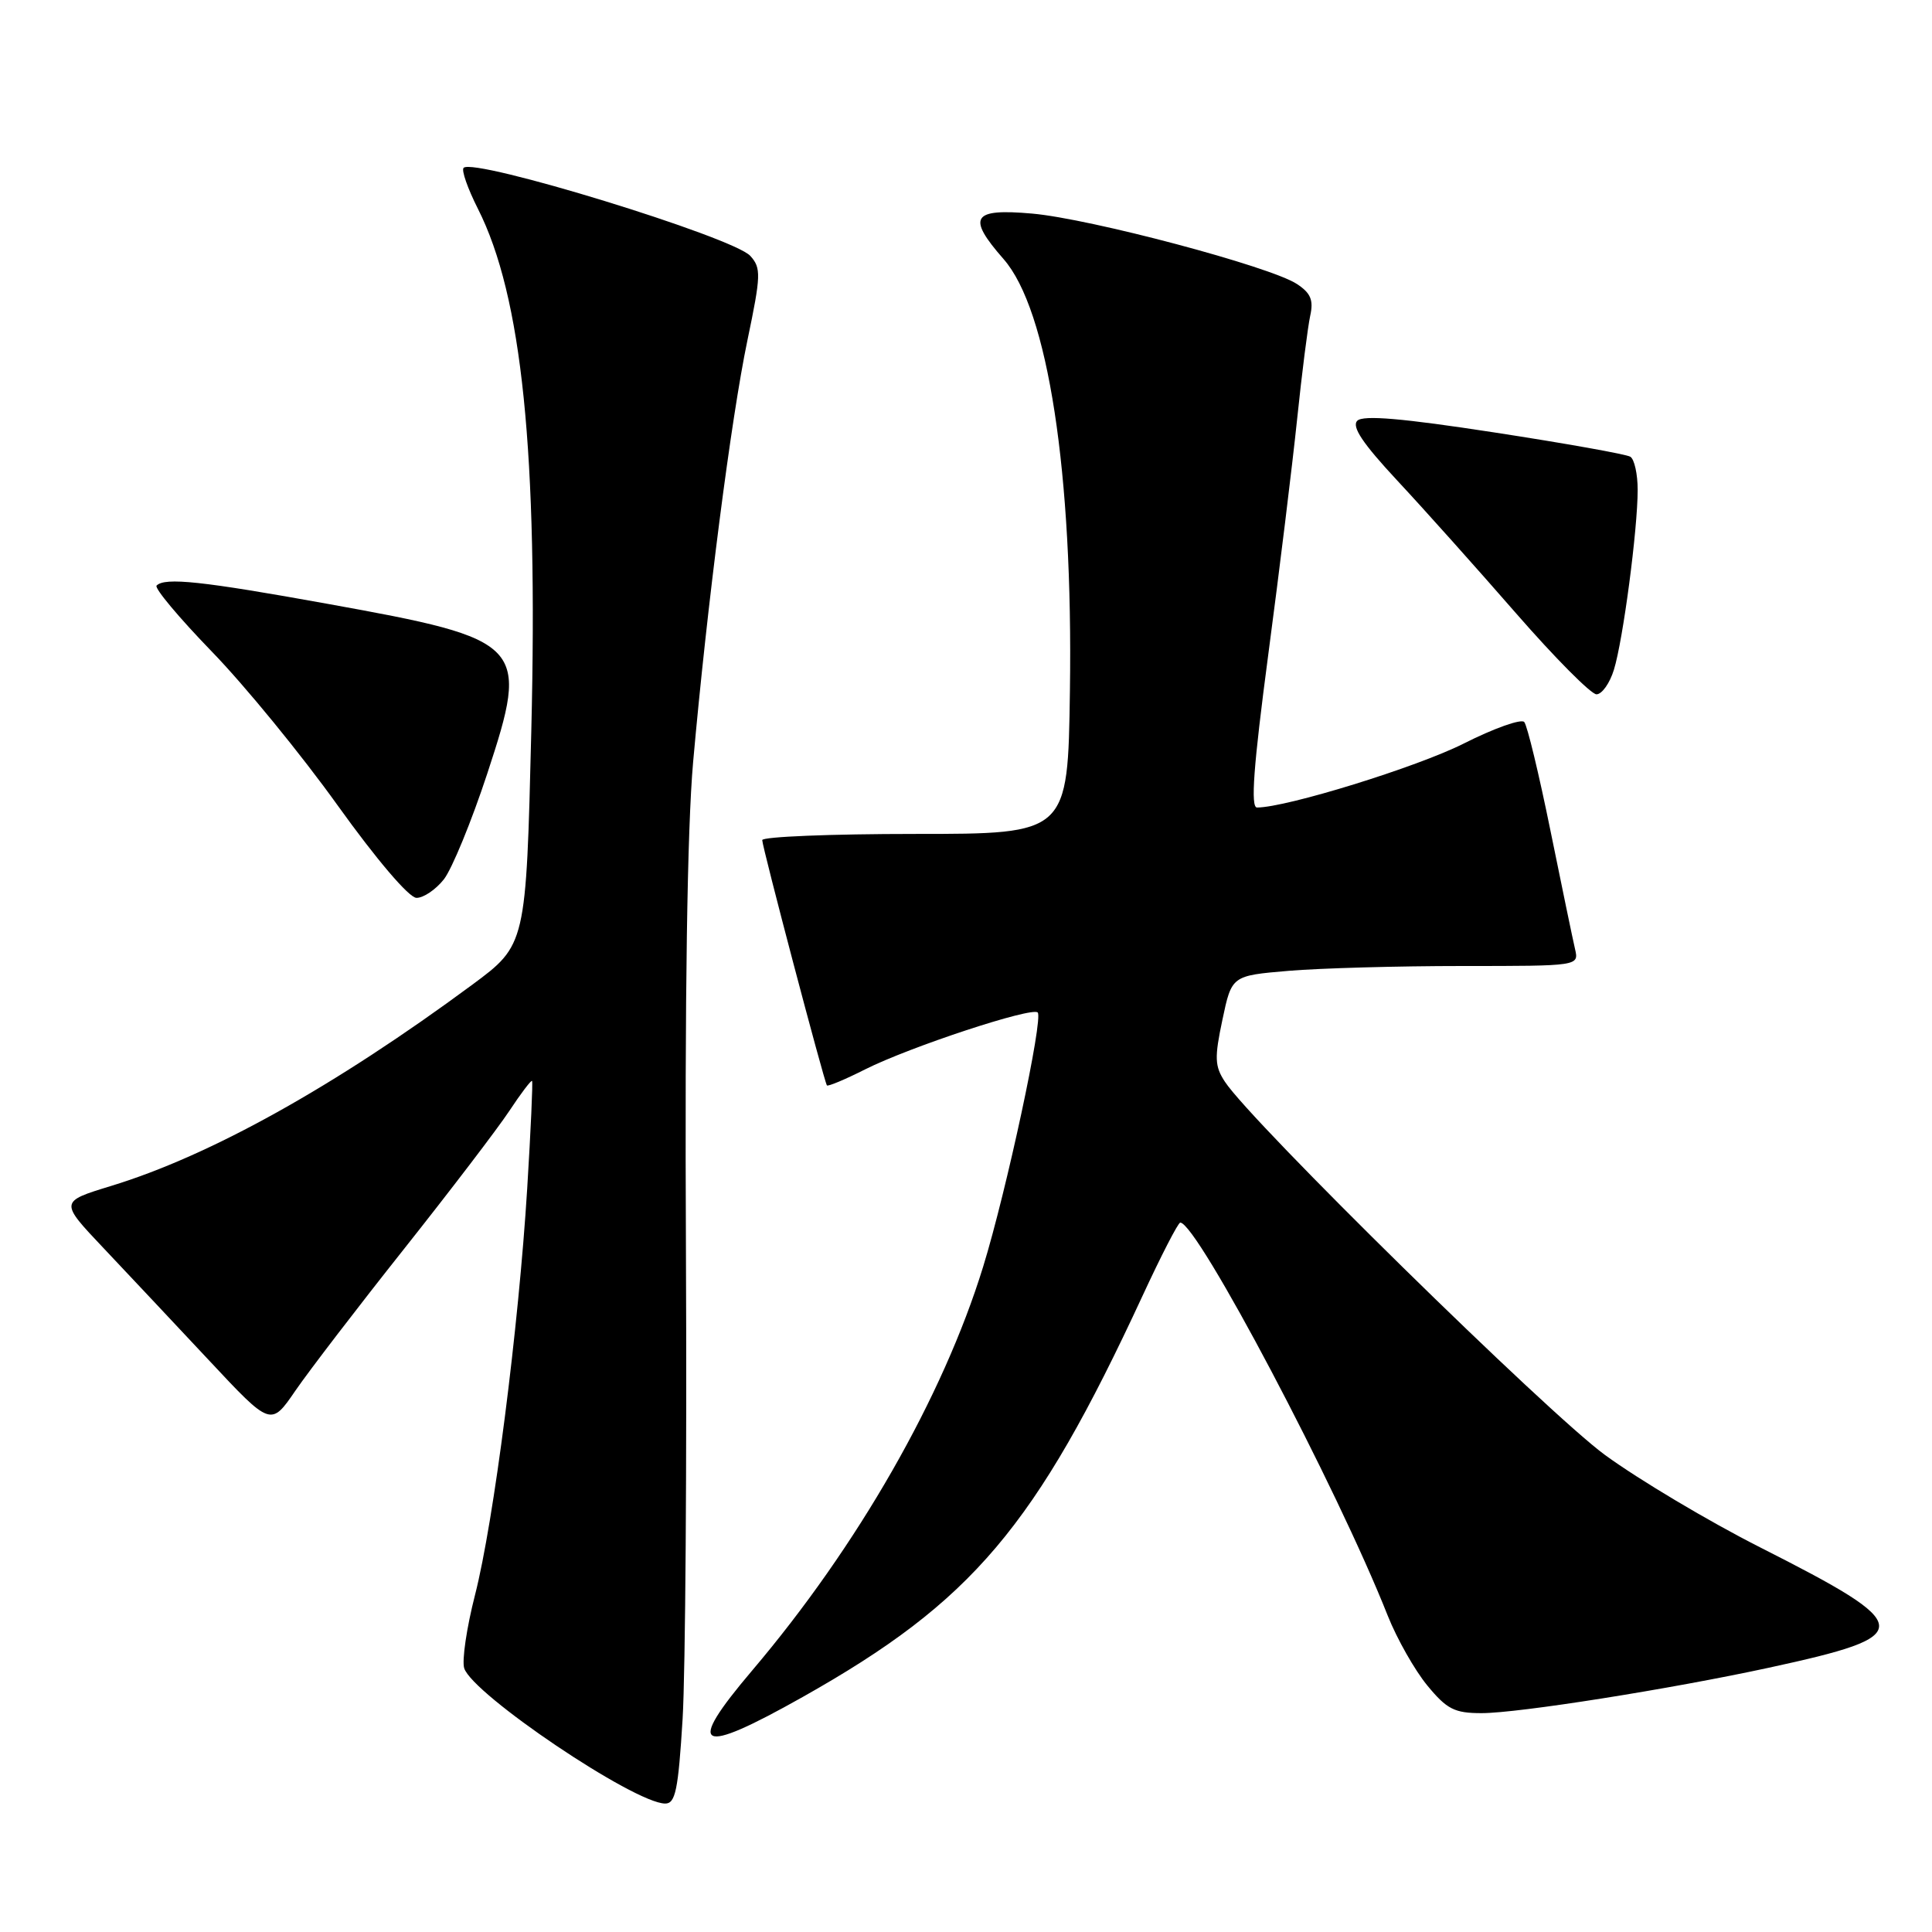 <?xml version="1.0" encoding="UTF-8" standalone="no"?>
<!DOCTYPE svg PUBLIC "-//W3C//DTD SVG 1.1//EN" "http://www.w3.org/Graphics/SVG/1.1/DTD/svg11.dtd" >
<svg xmlns="http://www.w3.org/2000/svg" xmlns:xlink="http://www.w3.org/1999/xlink" version="1.1" viewBox="0 0 256 256">
 <g >
 <path fill="currentColor"
d=" M 90.45 227.75 C 90.82 221.56 91.02 193.55 90.89 165.50 C 90.73 132.07 91.06 109.85 91.84 101.00 C 93.70 80.13 96.87 55.47 99.04 45.08 C 100.84 36.47 100.87 35.51 99.42 33.91 C 97.17 31.42 62.80 20.87 61.43 22.24 C 61.12 22.55 61.97 24.98 63.32 27.65 C 69.18 39.24 71.30 59.96 70.40 96.85 C 69.71 125.20 69.71 125.20 62.55 130.50 C 44.36 143.94 27.88 153.13 14.70 157.15 C 7.90 159.23 7.90 159.23 13.70 165.36 C 16.89 168.74 23.19 175.44 27.70 180.26 C 35.89 189.02 35.89 189.02 39.15 184.26 C 40.95 181.64 47.42 173.20 53.53 165.50 C 59.64 157.80 65.91 149.58 67.47 147.23 C 69.02 144.88 70.39 143.08 70.50 143.23 C 70.62 143.38 70.33 149.78 69.86 157.44 C 68.72 175.93 65.43 201.61 62.94 211.35 C 61.83 215.68 61.19 220.04 61.51 221.05 C 62.62 224.51 84.02 238.94 88.13 238.98 C 89.50 239.00 89.87 237.21 90.45 227.75 Z  M 106.36 224.86 C 128.84 212.21 137.19 202.35 151.37 171.75 C 153.85 166.39 156.11 162.00 156.39 162.00 C 158.63 162.00 177.17 197.12 183.88 214.08 C 185.10 217.15 187.46 221.31 189.12 223.33 C 191.72 226.49 192.73 227.00 196.32 227.00 C 201.19 227.00 221.28 223.82 234.39 220.98 C 254.09 216.71 254.01 215.56 233.18 205.01 C 226.41 201.58 217.19 196.09 212.68 192.80 C 205.08 187.25 165.83 148.72 162.31 143.34 C 160.95 141.28 160.91 140.15 161.98 135.11 C 163.21 129.28 163.21 129.28 170.76 128.64 C 174.91 128.29 185.26 128.00 193.76 128.00 C 209.22 128.00 209.22 128.00 208.70 125.75 C 208.41 124.51 206.94 117.42 205.43 110.00 C 203.92 102.58 202.37 96.13 201.97 95.67 C 201.57 95.22 197.96 96.50 193.94 98.53 C 187.75 101.65 170.45 107.00 166.56 107.00 C 165.69 107.00 166.09 101.55 168.05 86.75 C 169.53 75.61 171.25 61.55 171.88 55.50 C 172.51 49.45 173.29 43.30 173.61 41.84 C 174.07 39.76 173.68 38.83 171.83 37.62 C 168.30 35.31 144.49 28.98 136.75 28.30 C 128.80 27.60 128.09 28.75 132.97 34.32 C 138.87 41.03 142.19 62.63 141.77 91.54 C 141.50 110.50 141.50 110.50 121.25 110.50 C 110.11 110.50 101.00 110.87 101.00 111.32 C 101.00 112.23 109.20 143.31 109.57 143.82 C 109.70 143.99 111.98 143.04 114.65 141.69 C 120.56 138.72 136.73 133.39 137.50 134.16 C 138.27 134.94 133.38 157.76 130.27 167.85 C 124.95 185.11 113.66 204.86 99.64 221.38 C 90.76 231.85 92.42 232.71 106.36 224.86 Z  M 58.82 116.51 C 59.89 115.14 62.48 108.84 64.56 102.52 C 70.21 85.34 69.66 84.75 43.45 80.02 C 26.75 77.00 21.85 76.48 20.75 77.59 C 20.42 77.91 23.72 81.85 28.07 86.34 C 32.43 90.83 39.93 100.00 44.74 106.72 C 49.88 113.89 54.19 118.95 55.18 118.97 C 56.10 118.99 57.74 117.88 58.82 116.51 Z  M 213.85 88.75 C 215.06 84.84 217.00 70.17 217.00 64.90 C 217.00 62.82 216.56 60.85 216.03 60.52 C 215.50 60.19 207.38 58.74 198.00 57.30 C 185.78 55.42 180.62 54.98 179.85 55.75 C 179.07 56.53 180.58 58.77 185.14 63.67 C 188.64 67.42 195.72 75.34 200.87 81.25 C 206.02 87.16 210.83 92.00 211.54 92.00 C 212.26 92.00 213.30 90.54 213.85 88.75 Z "/>
</g>
</svg>